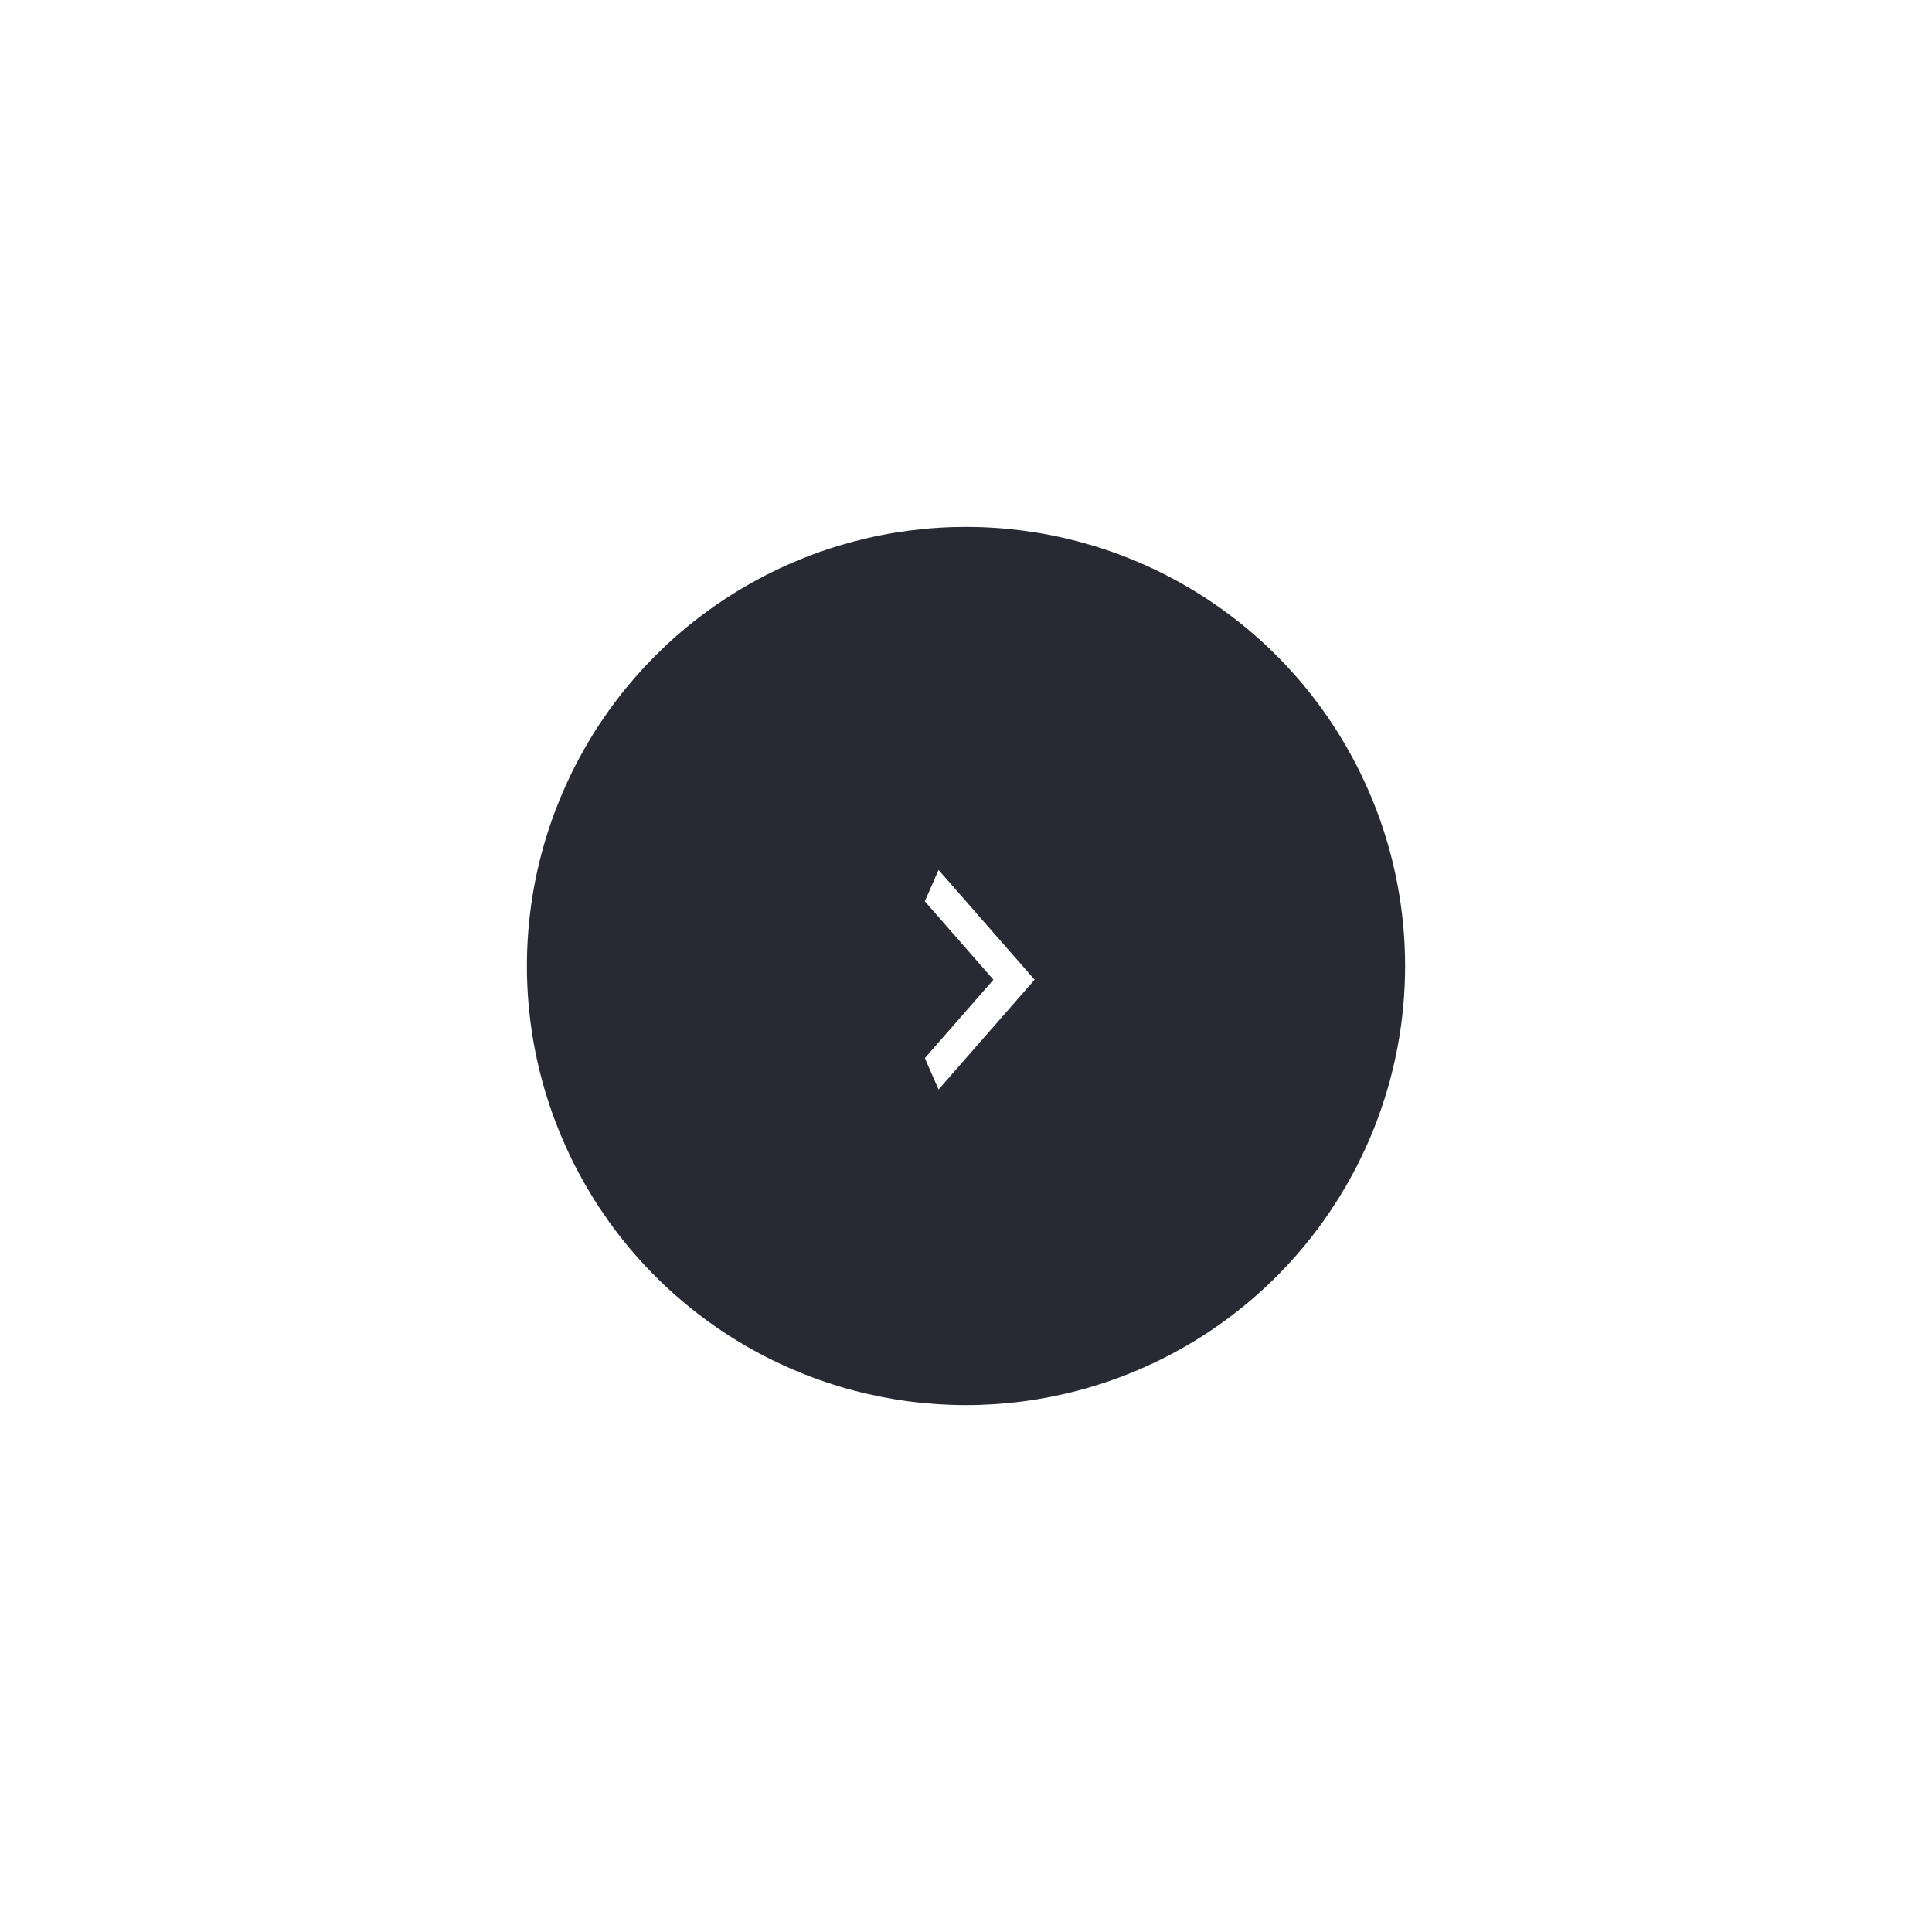 <svg width="110" height="110" viewBox="0 0 110 110" fill="none" xmlns="http://www.w3.org/2000/svg">
<g filter="url(#filter0_d_1403_545)">
<circle r="25" transform="matrix(-1 0 0 1 55 44)" fill="#292933"/>
<path d="M52.656 49.245L56.562 44.781L52.656 40.317L53.438 38.531L58.906 44.781L53.438 51.031L52.656 49.245Z" fill="white"/>
</g>
<defs>
<filter id="filter0_d_1403_545" x="0" y="0" width="110" height="110" filterUnits="userSpaceOnUse" color-interpolation-filters="sRGB">
<feFlood flood-opacity="0" result="BackgroundImageFix"/>
<feColorMatrix in="SourceAlpha" type="matrix" values="0 0 0 0 0 0 0 0 0 0 0 0 0 0 0 0 0 0 127 0" result="hardAlpha"/>
<feOffset dy="11"/>
<feGaussianBlur stdDeviation="15"/>
<feColorMatrix type="matrix" values="0 0 0 0 0.714 0 0 0 0 0.608 0 0 0 0 0.537 0 0 0 0.2 0"/>
<feBlend mode="normal" in2="BackgroundImageFix" result="effect1_dropShadow_1403_545"/>
<feBlend mode="normal" in="SourceGraphic" in2="effect1_dropShadow_1403_545" result="shape"/>
</filter>
</defs>
</svg>
